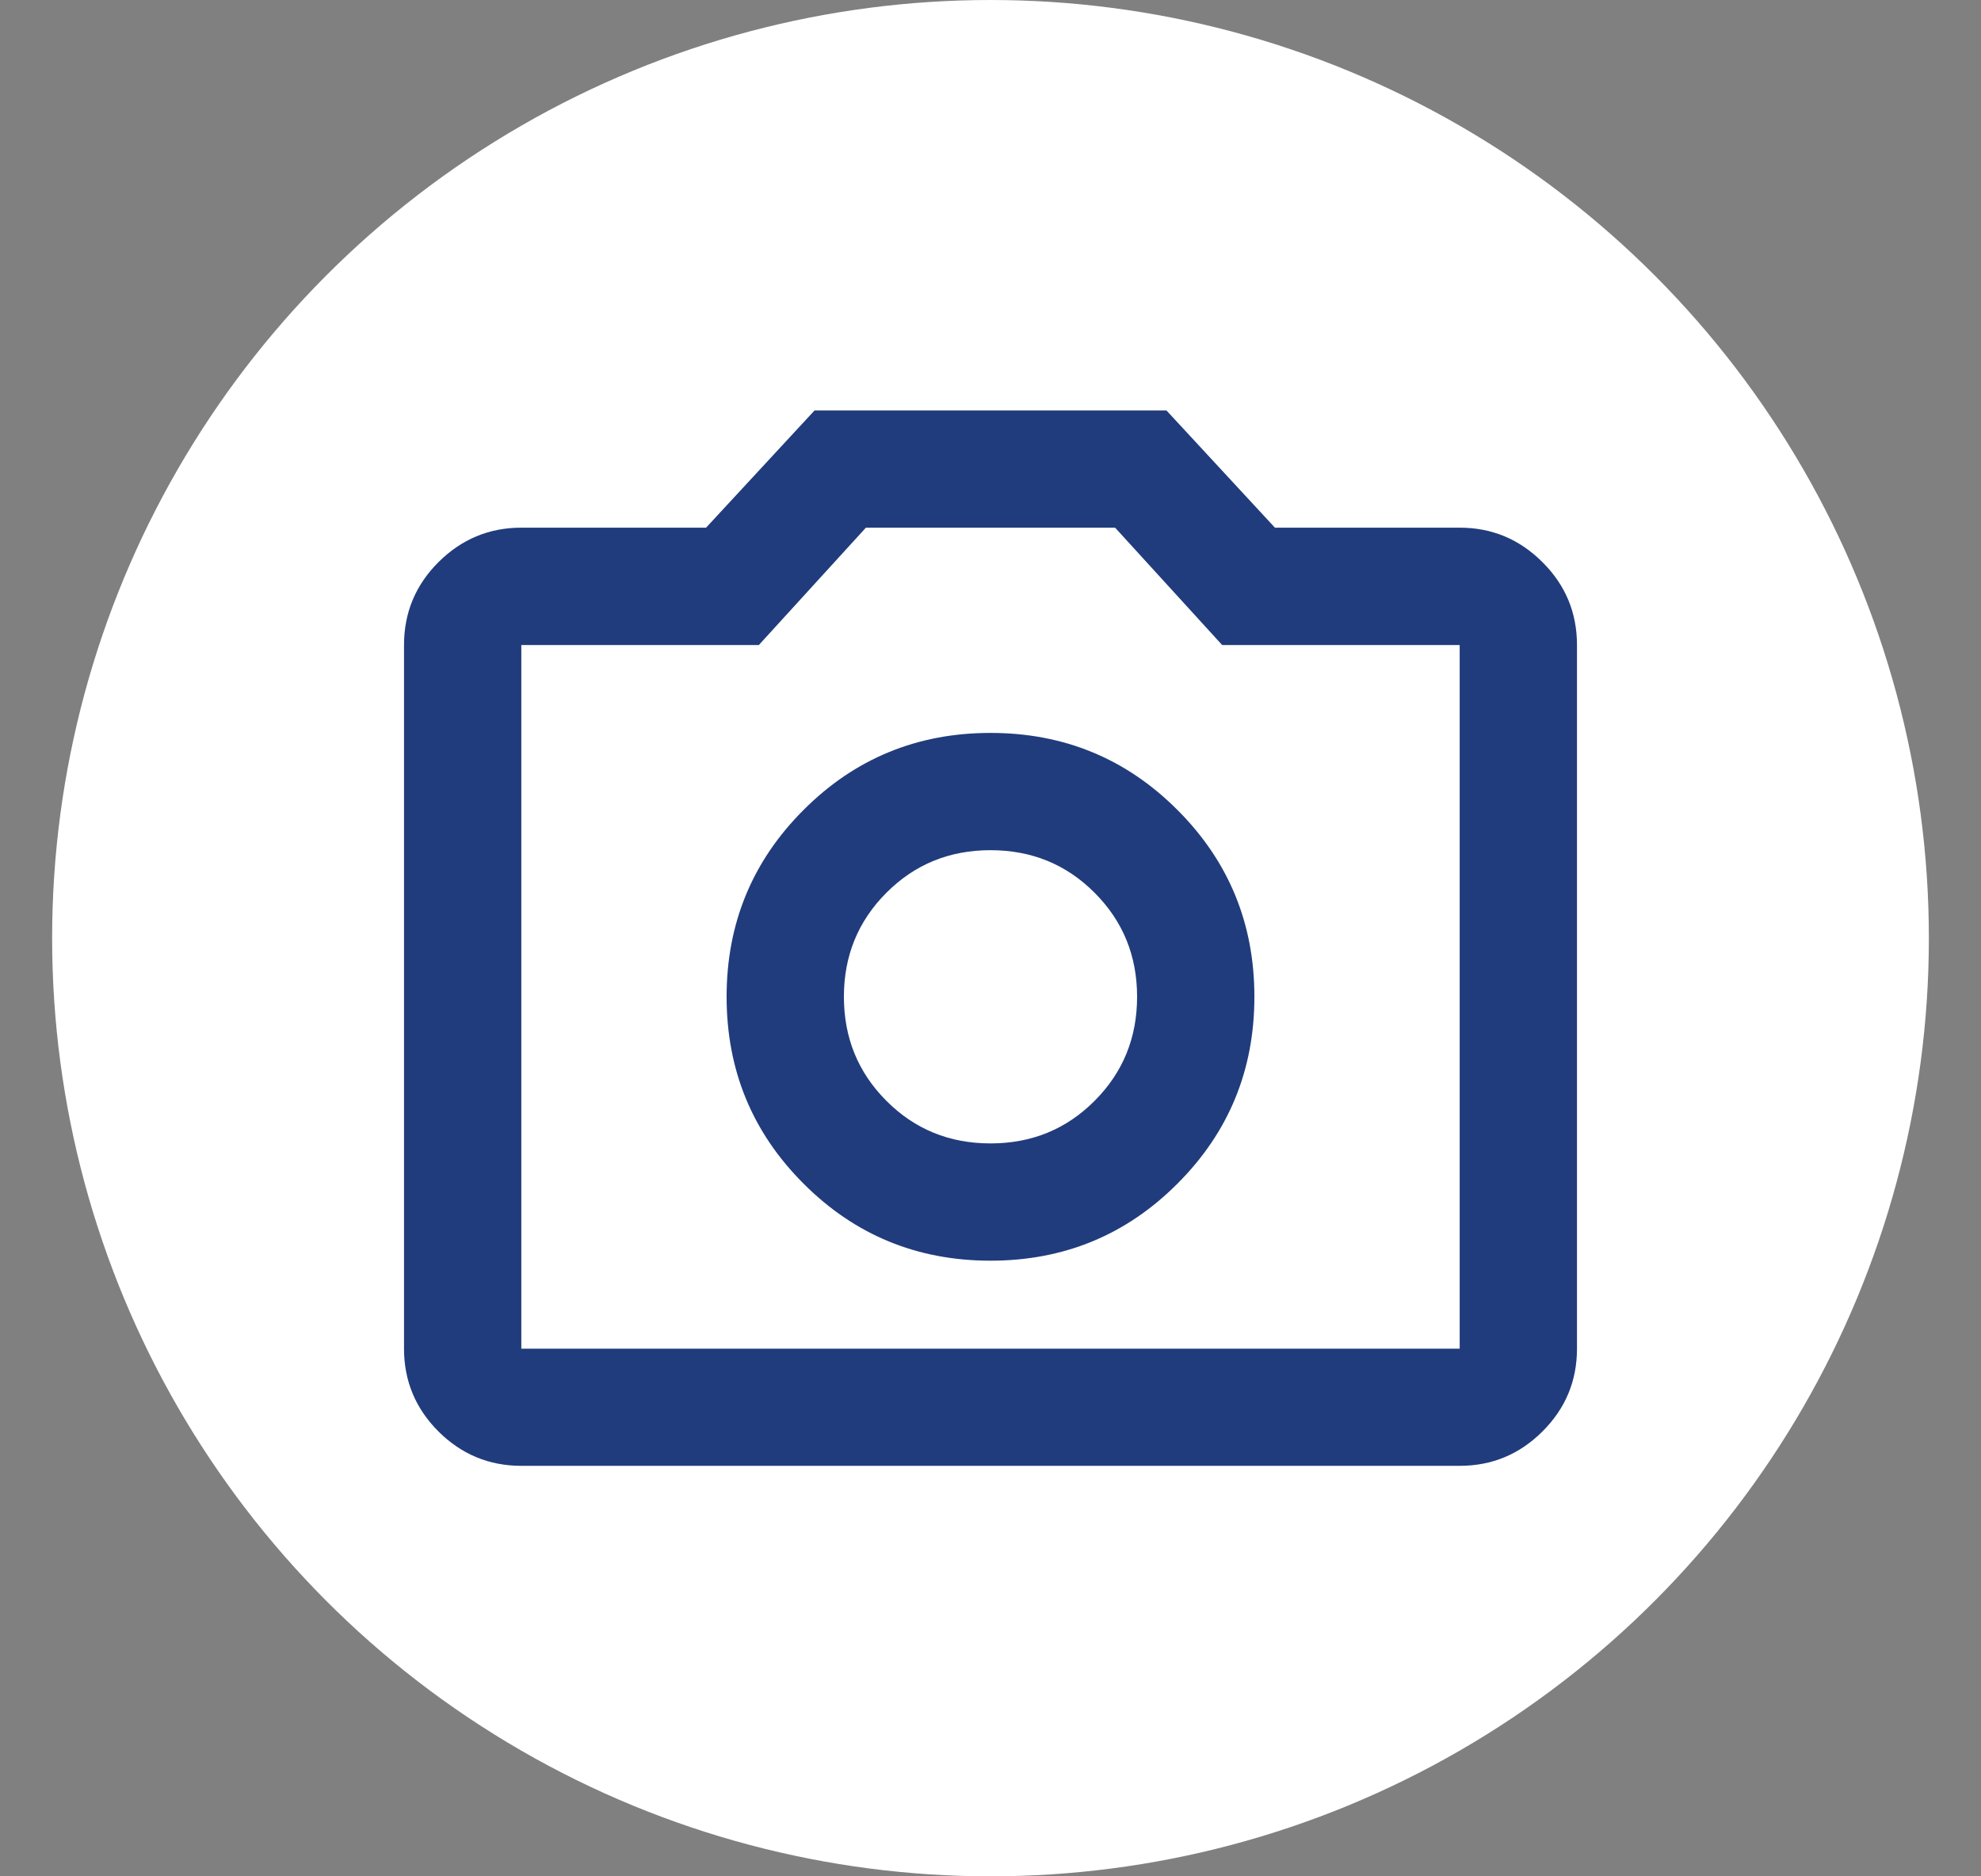 <svg width="19" height="18" viewBox="0 0 19 18" fill="none" xmlns="http://www.w3.org/2000/svg">
<rect x="0" y="0" width="19" height="18" fill="#808080" stroke="none"/>
<circle cx="9.5" cy="9" r="9" fill="white"/>
<mask id="mask0_1748_4832" style="mask-type:alpha" maskUnits="userSpaceOnUse" x="2" y="2" width="15" height="14">
<rect x="2.75" y="2.25" width="13.5" height="13.5" fill="#D9D9D9"/>
</mask>
<g mask="url(#mask0_1748_4832)">
<path d="M9.5 12.094C10.203 12.094 10.801 11.848 11.293 11.355C11.785 10.863 12.031 10.266 12.031 9.562C12.031 8.859 11.785 8.262 11.293 7.77C10.801 7.277 10.203 7.031 9.5 7.031C8.797 7.031 8.199 7.277 7.707 7.77C7.215 8.262 6.969 8.859 6.969 9.562C6.969 10.266 7.215 10.863 7.707 11.355C8.199 11.848 8.797 12.094 9.5 12.094ZM9.5 10.969C9.106 10.969 8.773 10.833 8.502 10.561C8.23 10.289 8.094 9.956 8.094 9.562C8.094 9.169 8.23 8.836 8.502 8.564C8.773 8.292 9.106 8.156 9.5 8.156C9.894 8.156 10.227 8.292 10.498 8.564C10.77 8.836 10.906 9.169 10.906 9.562C10.906 9.956 10.77 10.289 10.498 10.561C10.227 10.833 9.894 10.969 9.5 10.969ZM5 14.062C4.691 14.062 4.426 13.952 4.205 13.732C3.985 13.512 3.875 13.247 3.875 12.938V6.188C3.875 5.878 3.985 5.613 4.205 5.393C4.426 5.173 4.691 5.062 5 5.062H6.772L7.812 3.938H11.188L12.228 5.062H14C14.309 5.062 14.574 5.173 14.794 5.393C15.015 5.613 15.125 5.878 15.125 6.188V12.938C15.125 13.247 15.015 13.512 14.794 13.732C14.574 13.952 14.309 14.062 14 14.062H5ZM5 12.938H14V6.188H11.722L10.695 5.062H8.305L7.278 6.188H5V12.938Z" fill="#203C7C"/>
</g>
</svg>
